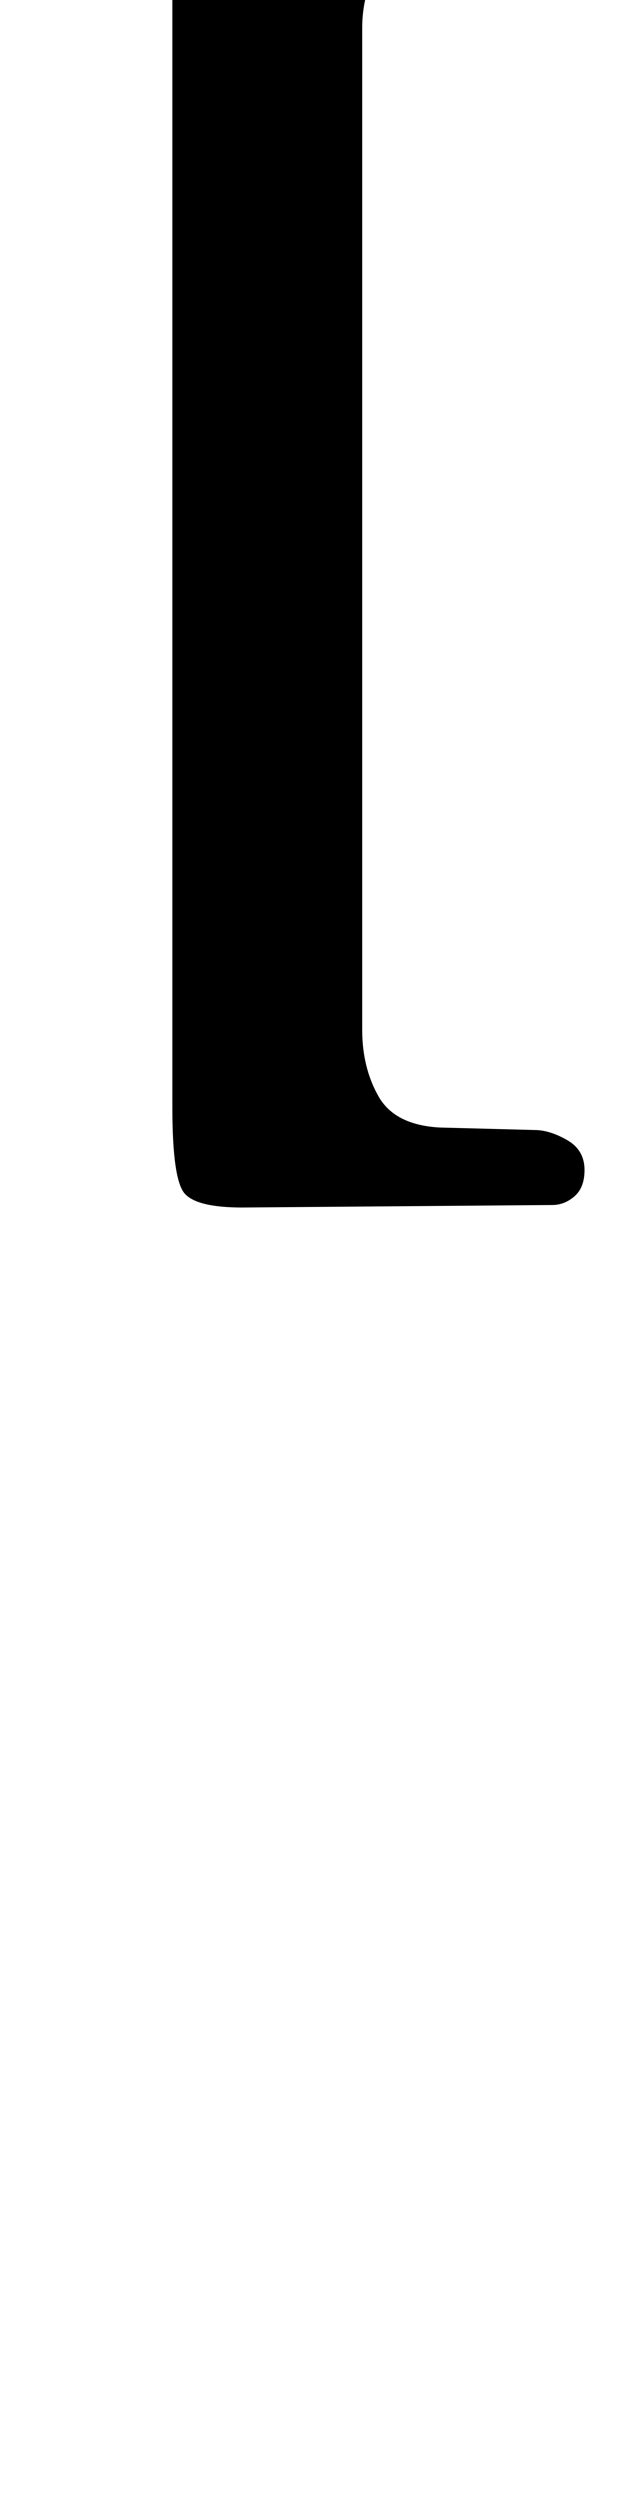 <?xml version="1.0" standalone="no"?>
<!DOCTYPE svg PUBLIC "-//W3C//DTD SVG 1.1//EN" "http://www.w3.org/Graphics/SVG/1.1/DTD/svg11.dtd" >
<svg xmlns="http://www.w3.org/2000/svg" xmlns:xlink="http://www.w3.org/1999/xlink" version="1.1" viewBox="-10 0 249 1000">
  <g transform="matrix(1 0 0 -1 0 800)">
   <path fill="currentColor"
d="M87 317q-18 0 -23 5.5t-5 34.5v468q0 26 5 31.5t21 5.5h125q5 0 9.5 -3.5t4.5 -10.5q0 -10 -8 -13.5t-14 -4.5l-38 -2q-16 0 -22.5 -13t-6.5 -26v-401q0 -15 6.5 -26.5t24.5 -12.5l38 -1q6 0 13 -4t7 -12q0 -7 -4 -10.5t-9 -3.5z" />
  </g>

</svg>

